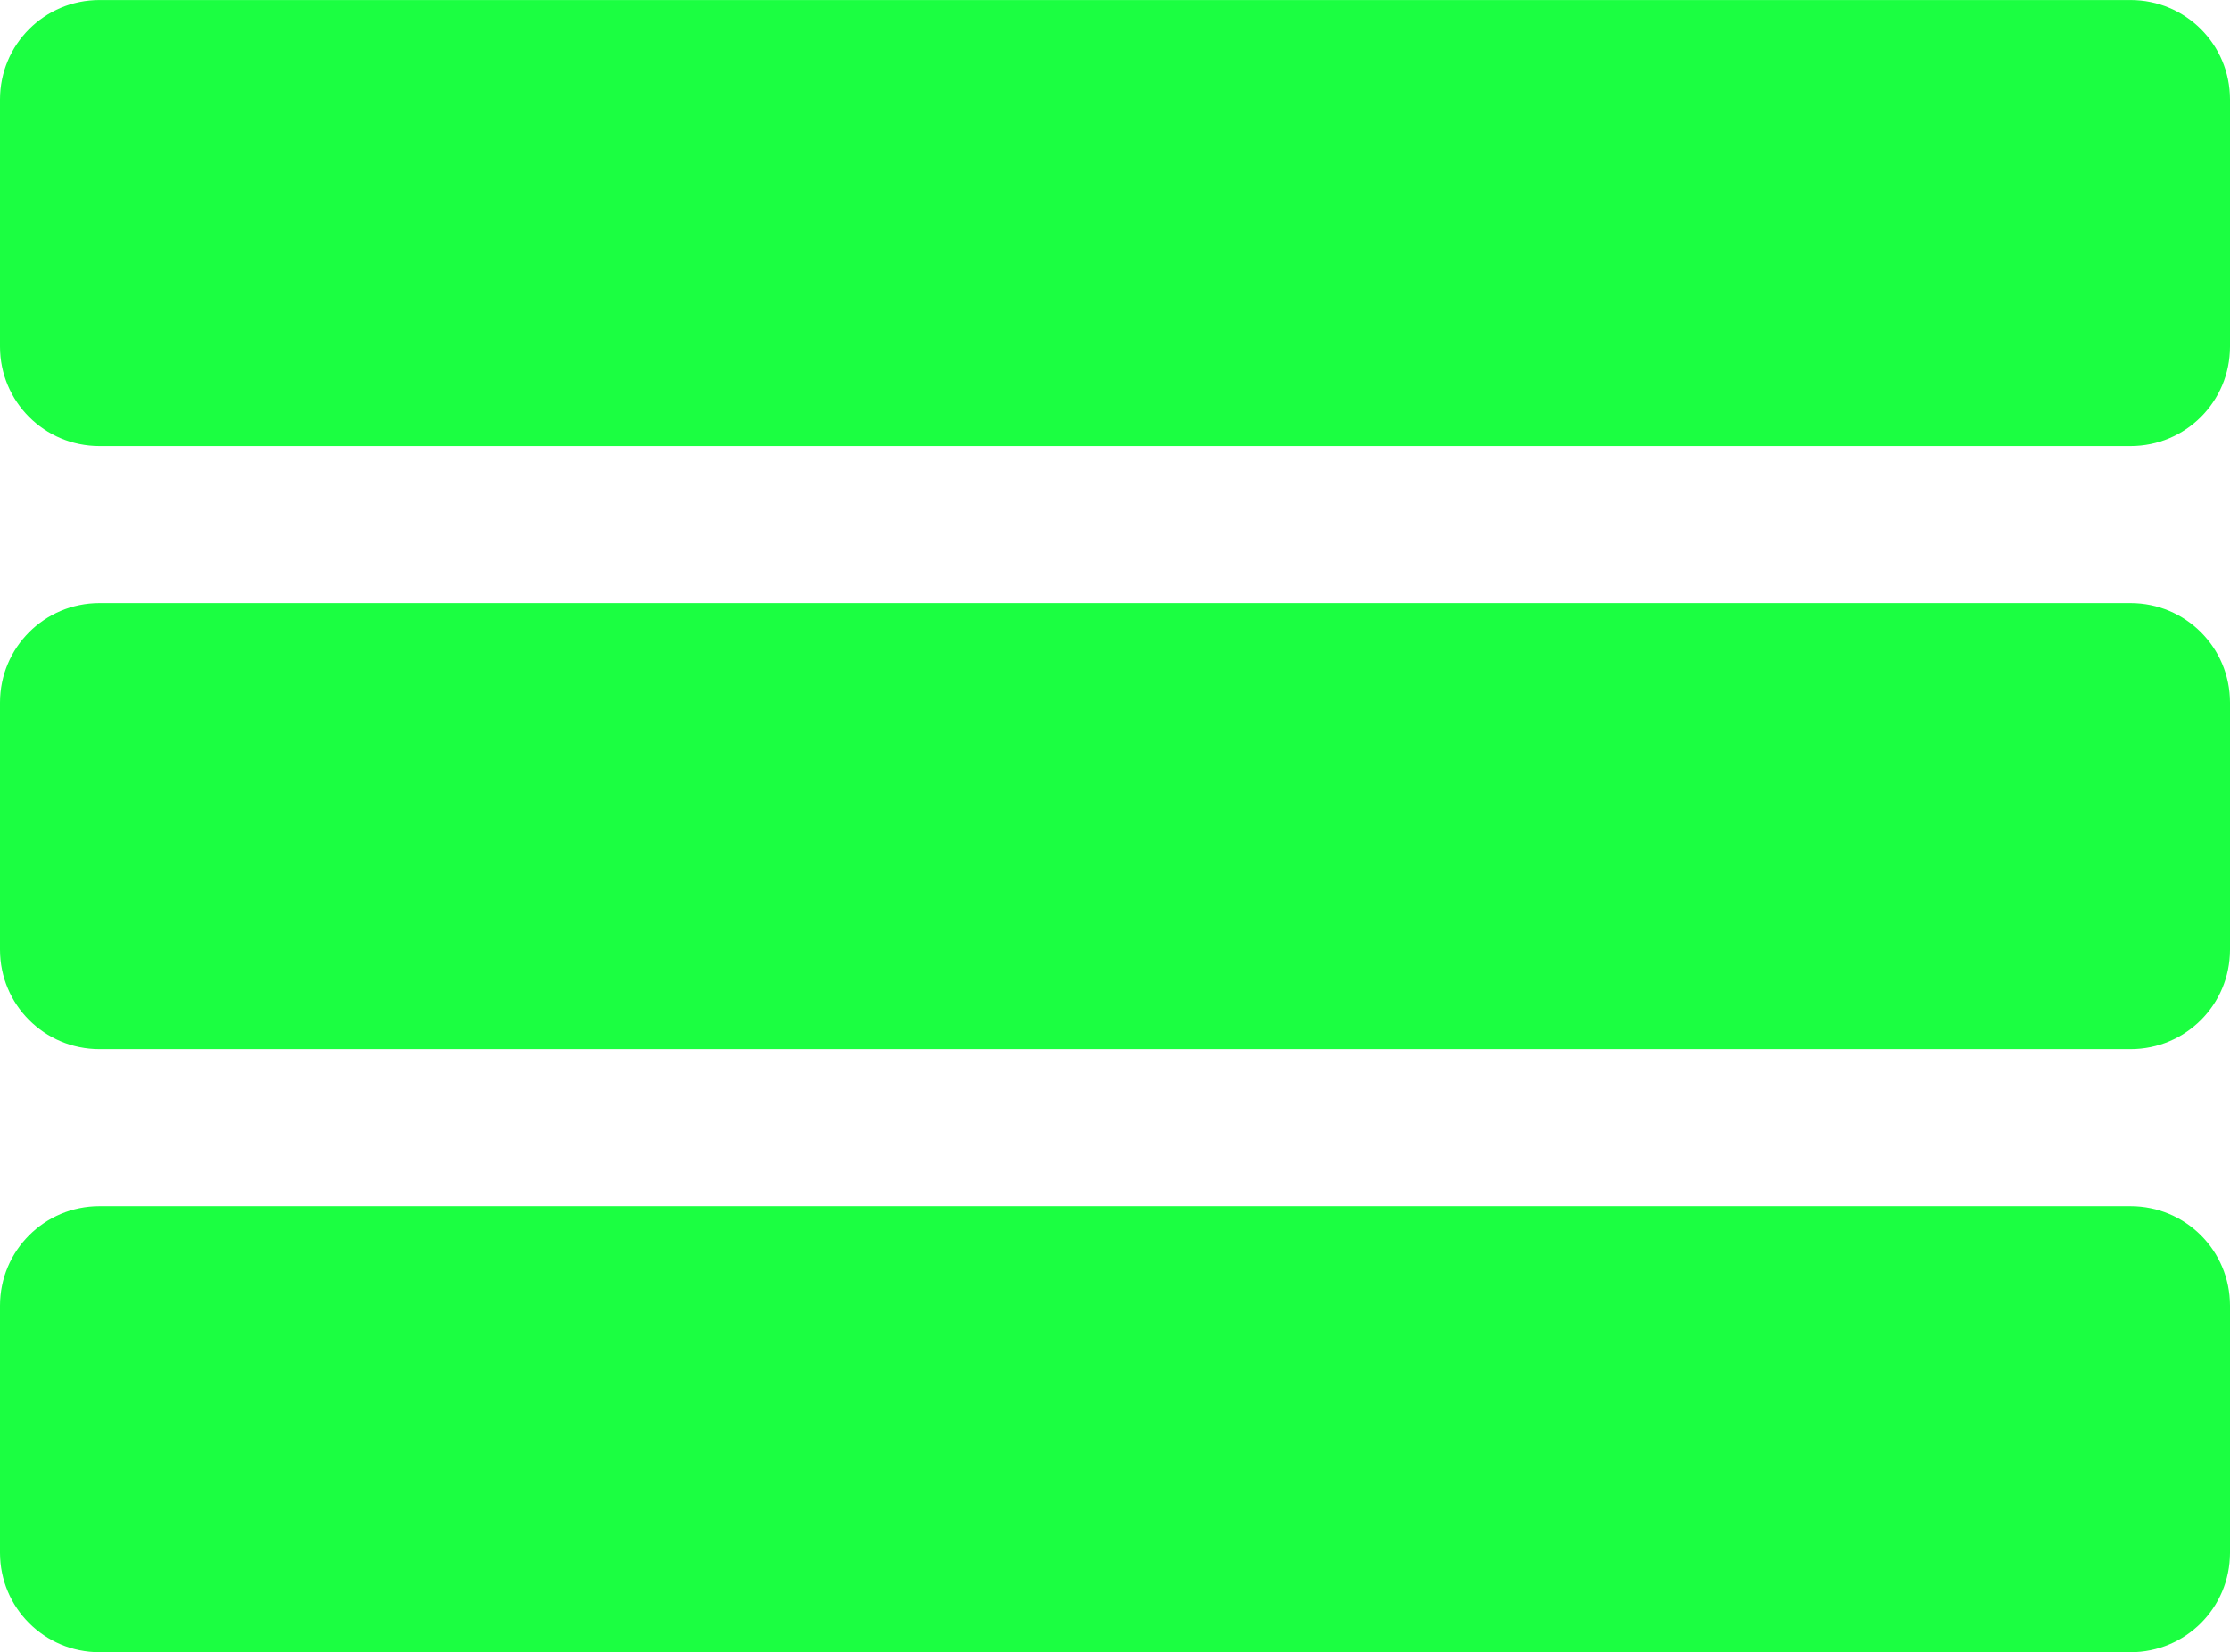 
                  <!--?xml version="1.0" encoding="UTF-8" standalone="no"?-->
                  <!-- Created with Inkscape (http://www.inkscape.org/) -->
                  
                  <svg width="48.918mm" height="36.242mm" viewBox="0 0 48.918 36.242" version="1.1" id="svg5" inkscape:version="1.1 (c68e22c387, 2021-05-23)" sodipodi:docname="menu.svg" xmlns:inkscape="http://www.inkscape.org/namespaces/inkscape" xmlns:sodipodi="http://sodipodi.sourceforge.net/DTD/sodipodi-0.dtd" xmlns="http://www.w3.org/2000/svg" xmlns:svg="http://www.w3.org/2000/svg">
                    <sodipodi:namedview id="namedview7" pagecolor="#ffffff" bordercolor="#999999" borderopacity="1" inkscape:pageshadow="0" inkscape:pageopacity="0" inkscape:pagecheckerboard="true" inkscape:document-units="mm" showgrid="false" fit-margin-top="0" fit-margin-left="0" fit-margin-right="0" fit-margin-bottom="0" inkscape:zoom="0.75722503" inkscape:cx="-108.29013" inkscape:cy="200.07263" inkscape:window-width="1920" inkscape:window-height="1009" inkscape:window-x="-8" inkscape:window-y="-8" inkscape:window-maximized="1" inkscape:current-layer="layer1"></sodipodi:namedview>
                    <defs id="defs2"></defs>
                    <g inkscape:label="Livello 1" inkscape:groupmode="layer" id="layer1" transform="translate(-62.545,-58.012)">
                      <path id="rect1197" style="color: rgb(0, 0, 0); fill: rgb(27, 255, 65); stroke-width: 1.179; stroke-linecap: round; stroke-linejoin: round; paint-order: fill markers;" d="m 64.729,84.471 h 44.55 c 1.21,0 2.184,0.974 2.184,2.184 v 5.416 c 0,1.21 -0.974,2.184 -2.184,2.184 H 64.729 c -1.21,0 -2.184,-0.974 -2.184,-2.184 v -5.416 c 0,-1.21 0.974,-2.184 2.184,-2.184 z m 0,-13.229 h 44.55 c 1.21,0 2.184,0.974 2.184,2.184 v 5.416 c 0,1.21 -0.974,2.184 -2.184,2.184 H 64.729 c -1.21,0 -2.184,-0.974 -2.184,-2.184 v -5.416 c 0,-1.21 0.974,-2.184 2.184,-2.184 z m 0,-13.229 h 44.55 c 1.21,0 2.184,0.974 2.184,2.184 v 5.416 c 0,1.21 -0.974,2.184 -2.184,2.184 H 64.729 c -1.21,0 -2.184,-0.974 -2.184,-2.184 v -5.416 c 0,-1.21 0.974,-2.184 2.184,-2.184 z"></path>
                    </g>
                  </svg>
                  